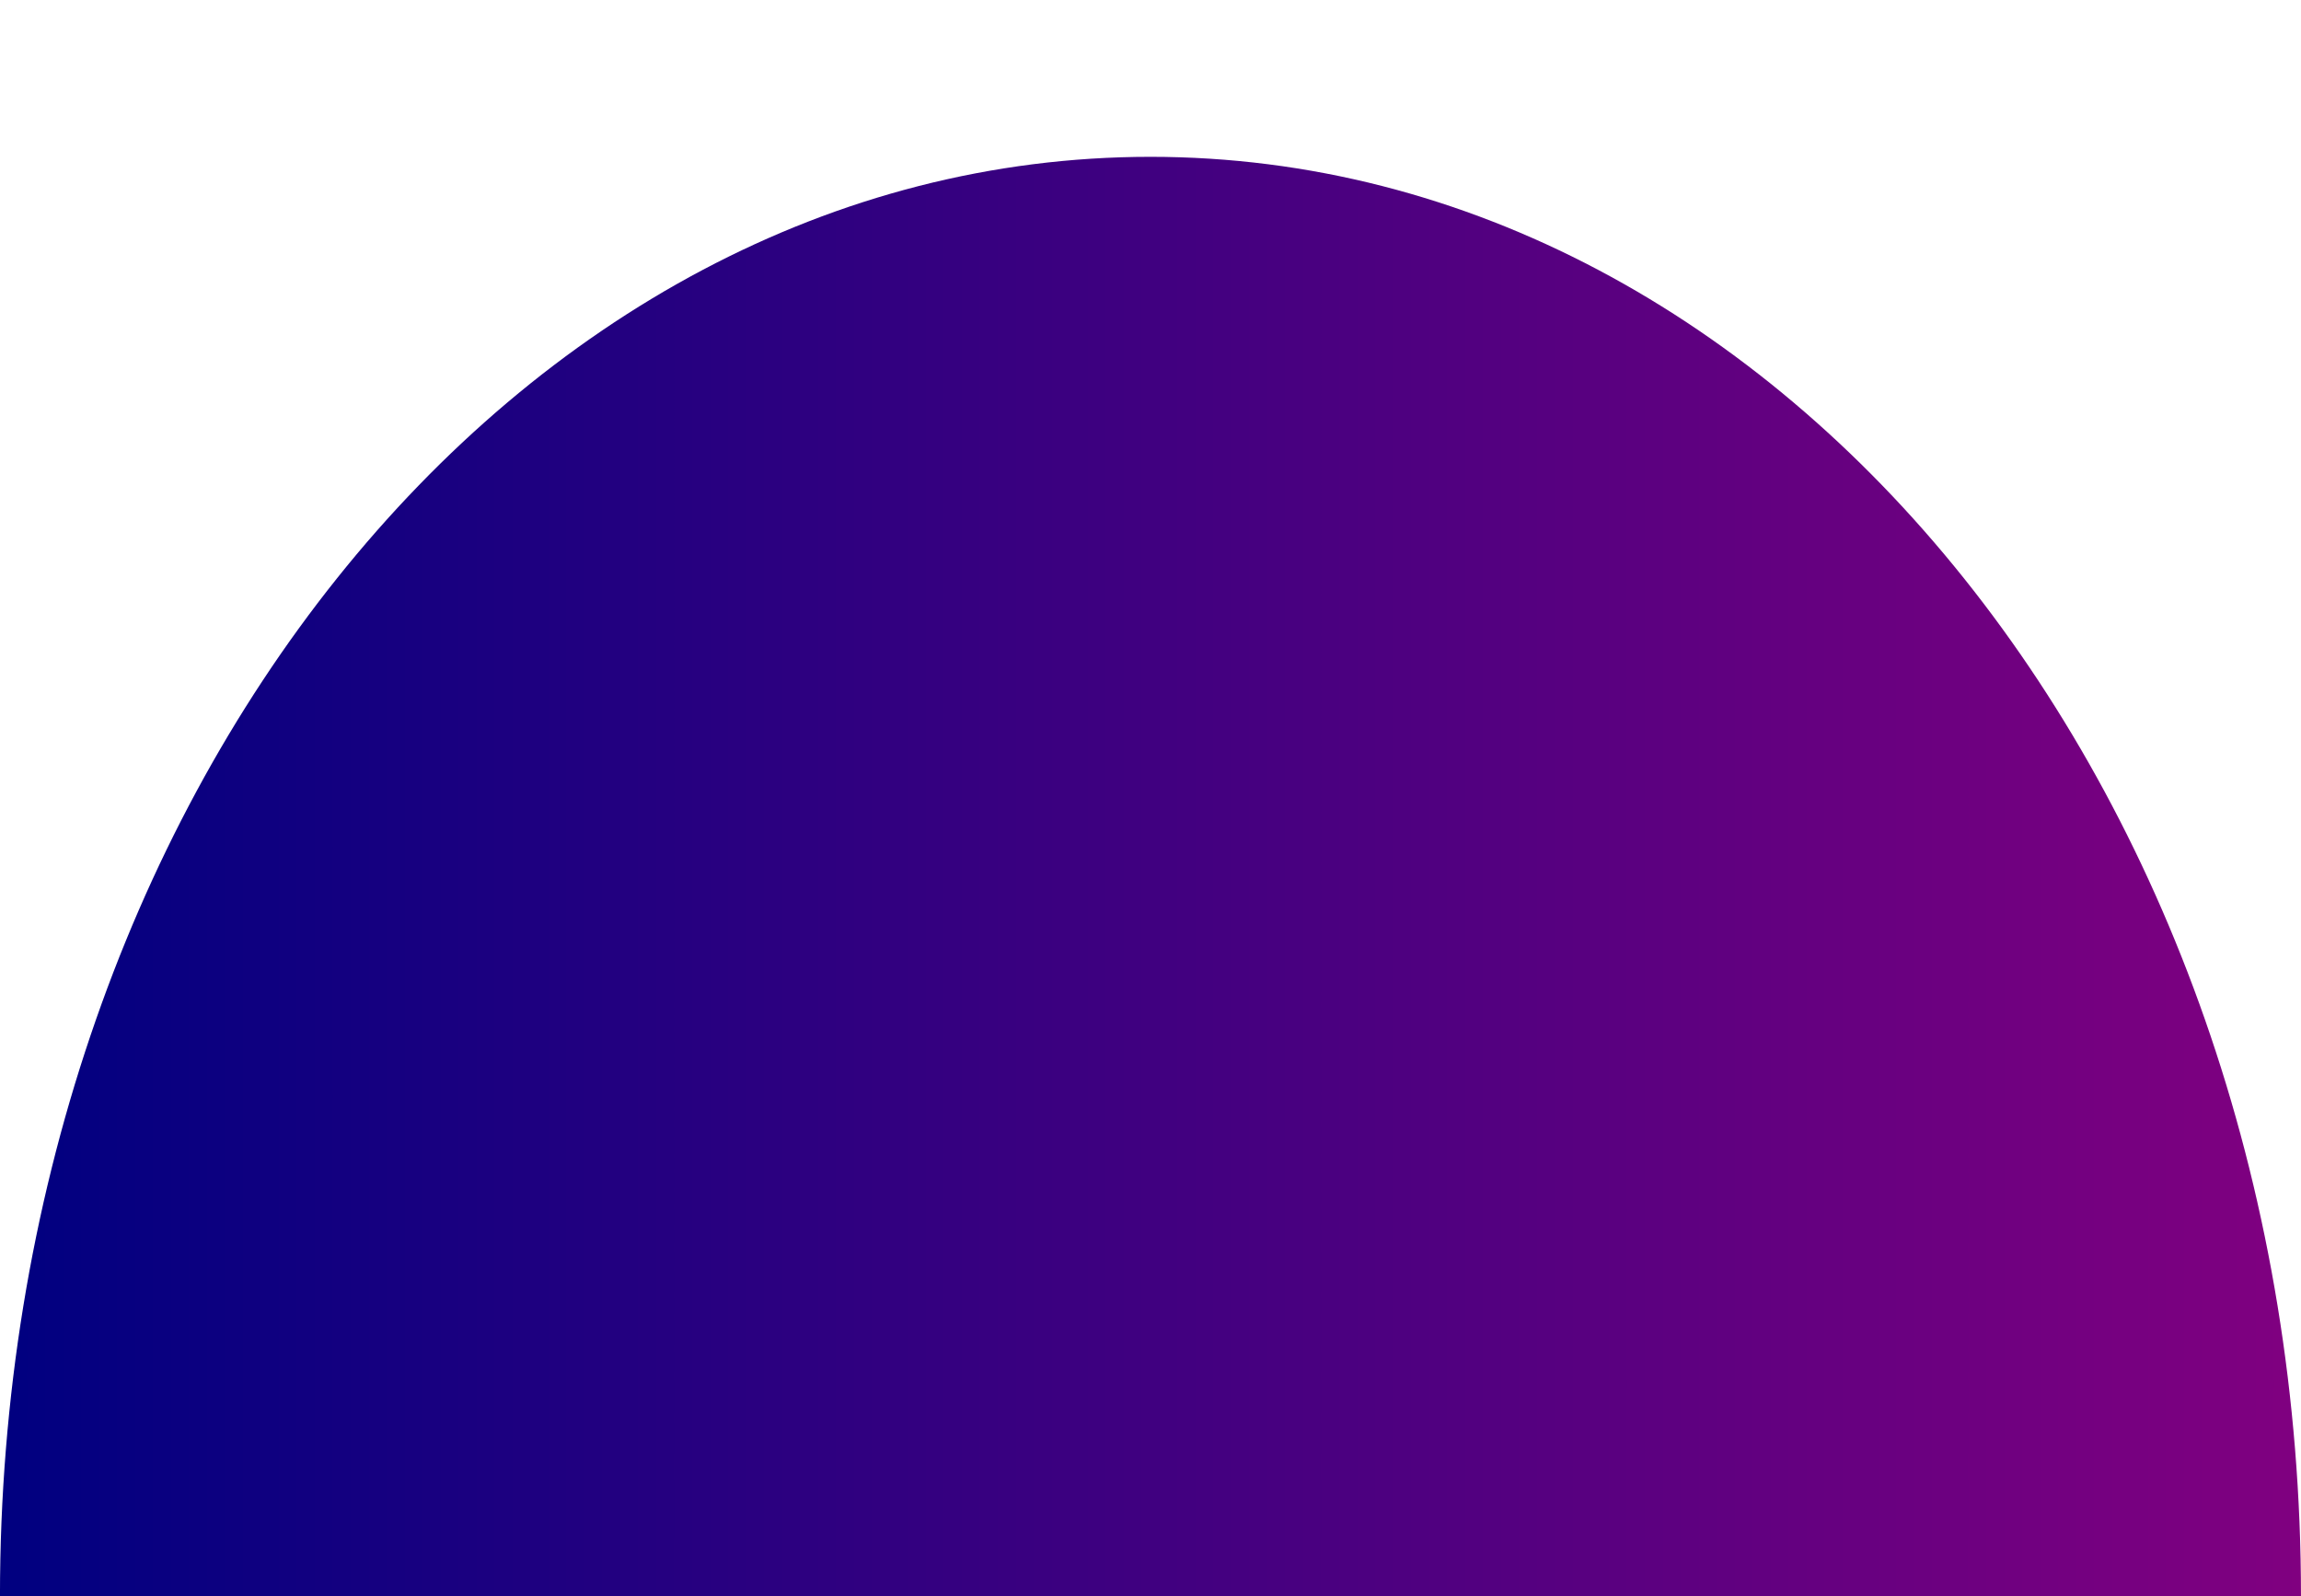 <?xml version="1.0" encoding="UTF-8" standalone="no"?>
<!-- Created with Inkscape (http://www.inkscape.org/) -->

<svg
   xmlns:dc="http://purl.org/dc/elements/1.1/"
   xmlns:cc="http://creativecommons.org/ns#"
   xmlns:rdf="http://www.w3.org/1999/02/22-rdf-syntax-ns#"
   xmlns:svg="http://www.w3.org/2000/svg"
   xmlns="http://www.w3.org/2000/svg"
   xmlns:xlink="http://www.w3.org/1999/xlink"
   xmlns:sodipodi="http://sodipodi.sourceforge.net/DTD/sodipodi-0.dtd"
   xmlns:inkscape="http://www.inkscape.org/namespaces/inkscape"
   width="100.92mm"
   height="70mm"
   viewBox="0 0 100.92 70"
   version="1.1"
   id="svg992"
   inkscape:version="0.92.5 (2060ec1f9f, 2020-04-08)"
   sodipodi:docname="paint-thickness-2.svg">
  <defs
     id="defs986">
    <linearGradient
       inkscape:collect="always"
       id="linearGradient1001">
      <stop
         style="stop-color:#000080;stop-opacity:1"
         offset="0"
         id="stop997" />
      <stop
         style="stop-color:#800080;stop-opacity:1"
         offset="1"
         id="stop999" />
    </linearGradient>
    <linearGradient
       inkscape:collect="always"
       xlink:href="#linearGradient1001"
       id="linearGradient1003"
       x1="67.658"
       y1="137.494"
       x2="168.577"
       y2="137.494"
       gradientUnits="userSpaceOnUse"
       gradientTransform="matrix(1,0,0,1.38,0,-52.27)" />
  </defs>
  <sodipodi:namedview
     id="base"
     pagecolor="#ffffff"
     bordercolor="#666666"
     borderopacity="1.0"
     inkscape:pageopacity="0.0"
     inkscape:pageshadow="2"
     inkscape:zoom="0.7"
     inkscape:cx="-403.24978"
     inkscape:cy="47.279379"
     inkscape:document-units="mm"
     inkscape:current-layer="layer1"
     showgrid="false"
     inkscape:window-width="1920"
     inkscape:window-height="1137"
     inkscape:window-x="127"
     inkscape:window-y="1496"
     inkscape:window-maximized="1" />
  <g
     inkscape:label="Layer 1"
     inkscape:groupmode="layer"
     id="layer1"
     transform="translate(-67.658,-67.494)">
    <path
       style="fill:url(#linearGradient1003);fill-opacity:1;stroke:none;stroke-width:0.311;stroke-miterlimit:4;stroke-dasharray:none"
       d="m 168.577,137.494 c -100.92,0 0,0 -100.92,0 10e-7,-34.861 22.592,-63.122 50.46,-63.122 27.868,0 50.46,28.261 50.46,63.122 z"
       id="path994"
       inkscape:connector-curvature="0"
       sodipodi:nodetypes="ccsc" />
  </g>
</svg>
